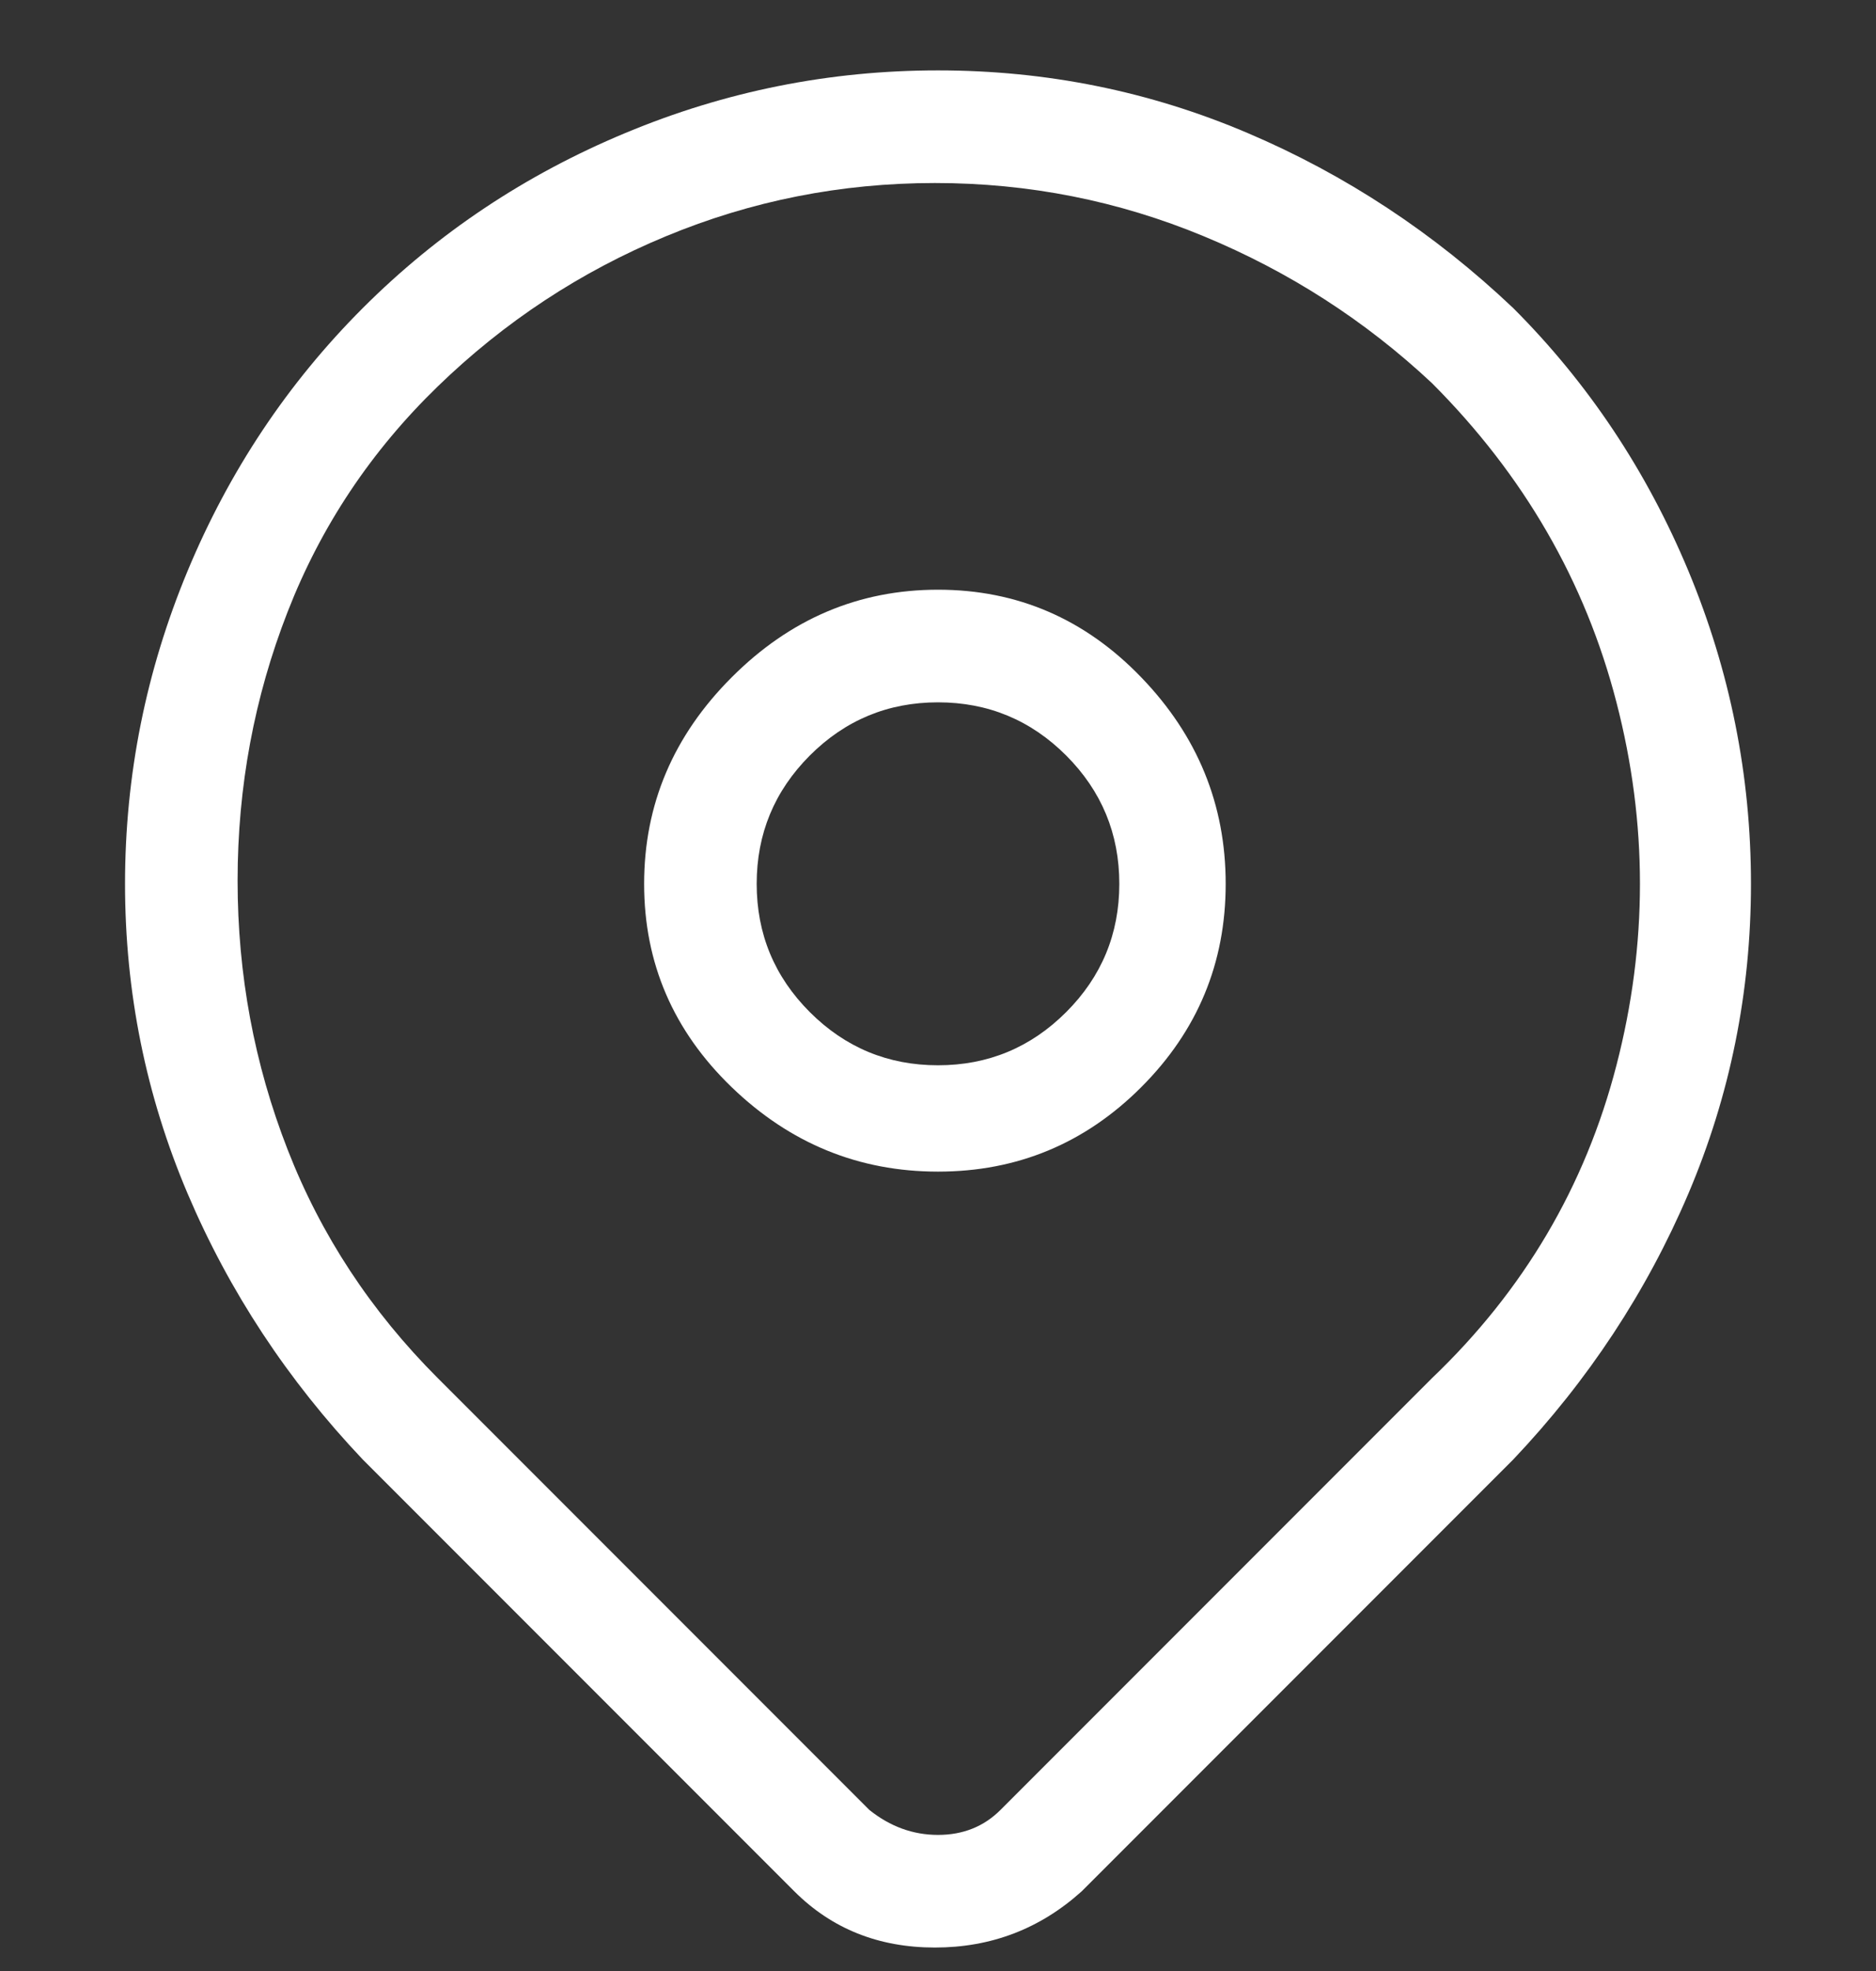 <svg width="20" height="21" viewBox="0 0 20 21" fill="none" xmlns="http://www.w3.org/2000/svg">
<rect x="0" y="0" width="20" height="21" fill="#333333" stroke="none"/>
<g clip-path="url(#clip0_1_74)">
<path d="M16.133 3.283C15.289 2.483 14.344 1.861 13.3 1.417C12.255 0.972 11.155 0.75 10 0.75C8.844 0.75 7.733 0.972 6.667 1.417C5.6 1.861 4.667 2.483 3.867 3.283C3.067 4.083 2.444 5.017 2 6.083C1.556 7.15 1.333 8.261 1.333 9.417C1.333 10.572 1.556 11.672 2 12.717C2.444 13.761 3.067 14.706 3.867 15.55L8.467 20.15C8.867 20.55 9.367 20.75 9.967 20.75C10.567 20.75 11.089 20.55 11.533 20.15L16.133 15.55C16.933 14.706 17.555 13.761 18 12.717C18.444 11.672 18.667 10.572 18.667 9.417C18.667 8.261 18.444 7.15 18 6.083C17.555 5.017 16.933 4.083 16.133 3.283ZM15.267 14.683L10.667 19.283C10.489 19.461 10.267 19.55 10 19.55C9.733 19.55 9.489 19.461 9.267 19.283L4.667 14.683C3.956 13.972 3.422 13.161 3.067 12.25C2.711 11.339 2.533 10.383 2.533 9.383C2.533 8.383 2.711 7.428 3.067 6.517C3.422 5.606 3.956 4.806 4.667 4.117C5.378 3.428 6.189 2.894 7.1 2.517C8.011 2.139 8.967 1.95 9.967 1.95C10.967 1.95 11.922 2.139 12.833 2.517C13.744 2.894 14.556 3.417 15.267 4.083C16.244 5.061 16.9 6.194 17.233 7.483C17.567 8.772 17.567 10.061 17.233 11.35C16.9 12.639 16.244 13.75 15.267 14.683ZM10 6.283C9.156 6.283 8.422 6.594 7.8 7.217C7.178 7.839 6.867 8.572 6.867 9.417C6.867 10.261 7.178 10.983 7.8 11.583C8.422 12.183 9.156 12.483 10 12.483C10.844 12.483 11.567 12.183 12.167 11.583C12.767 10.983 13.067 10.261 13.067 9.417C13.067 8.572 12.767 7.839 12.167 7.217C11.567 6.594 10.844 6.283 10 6.283ZM10 11.35C9.467 11.35 9.011 11.161 8.633 10.783C8.256 10.406 8.067 9.95 8.067 9.417C8.067 8.883 8.256 8.428 8.633 8.05C9.011 7.672 9.467 7.483 10 7.483C10.533 7.483 10.989 7.672 11.367 8.05C11.744 8.428 11.933 8.883 11.933 9.417C11.933 9.95 11.744 10.406 11.367 10.783C10.989 11.161 10.533 11.35 10 11.35Z" fill="#FFF"/>
</g>
<defs>
<clipPath id="clip0_1_74">
<rect width="20" height="20" fill="white" transform="matrix(1 0 0 -1 0 20.75)"/>
</clipPath>
</defs>
</svg>
